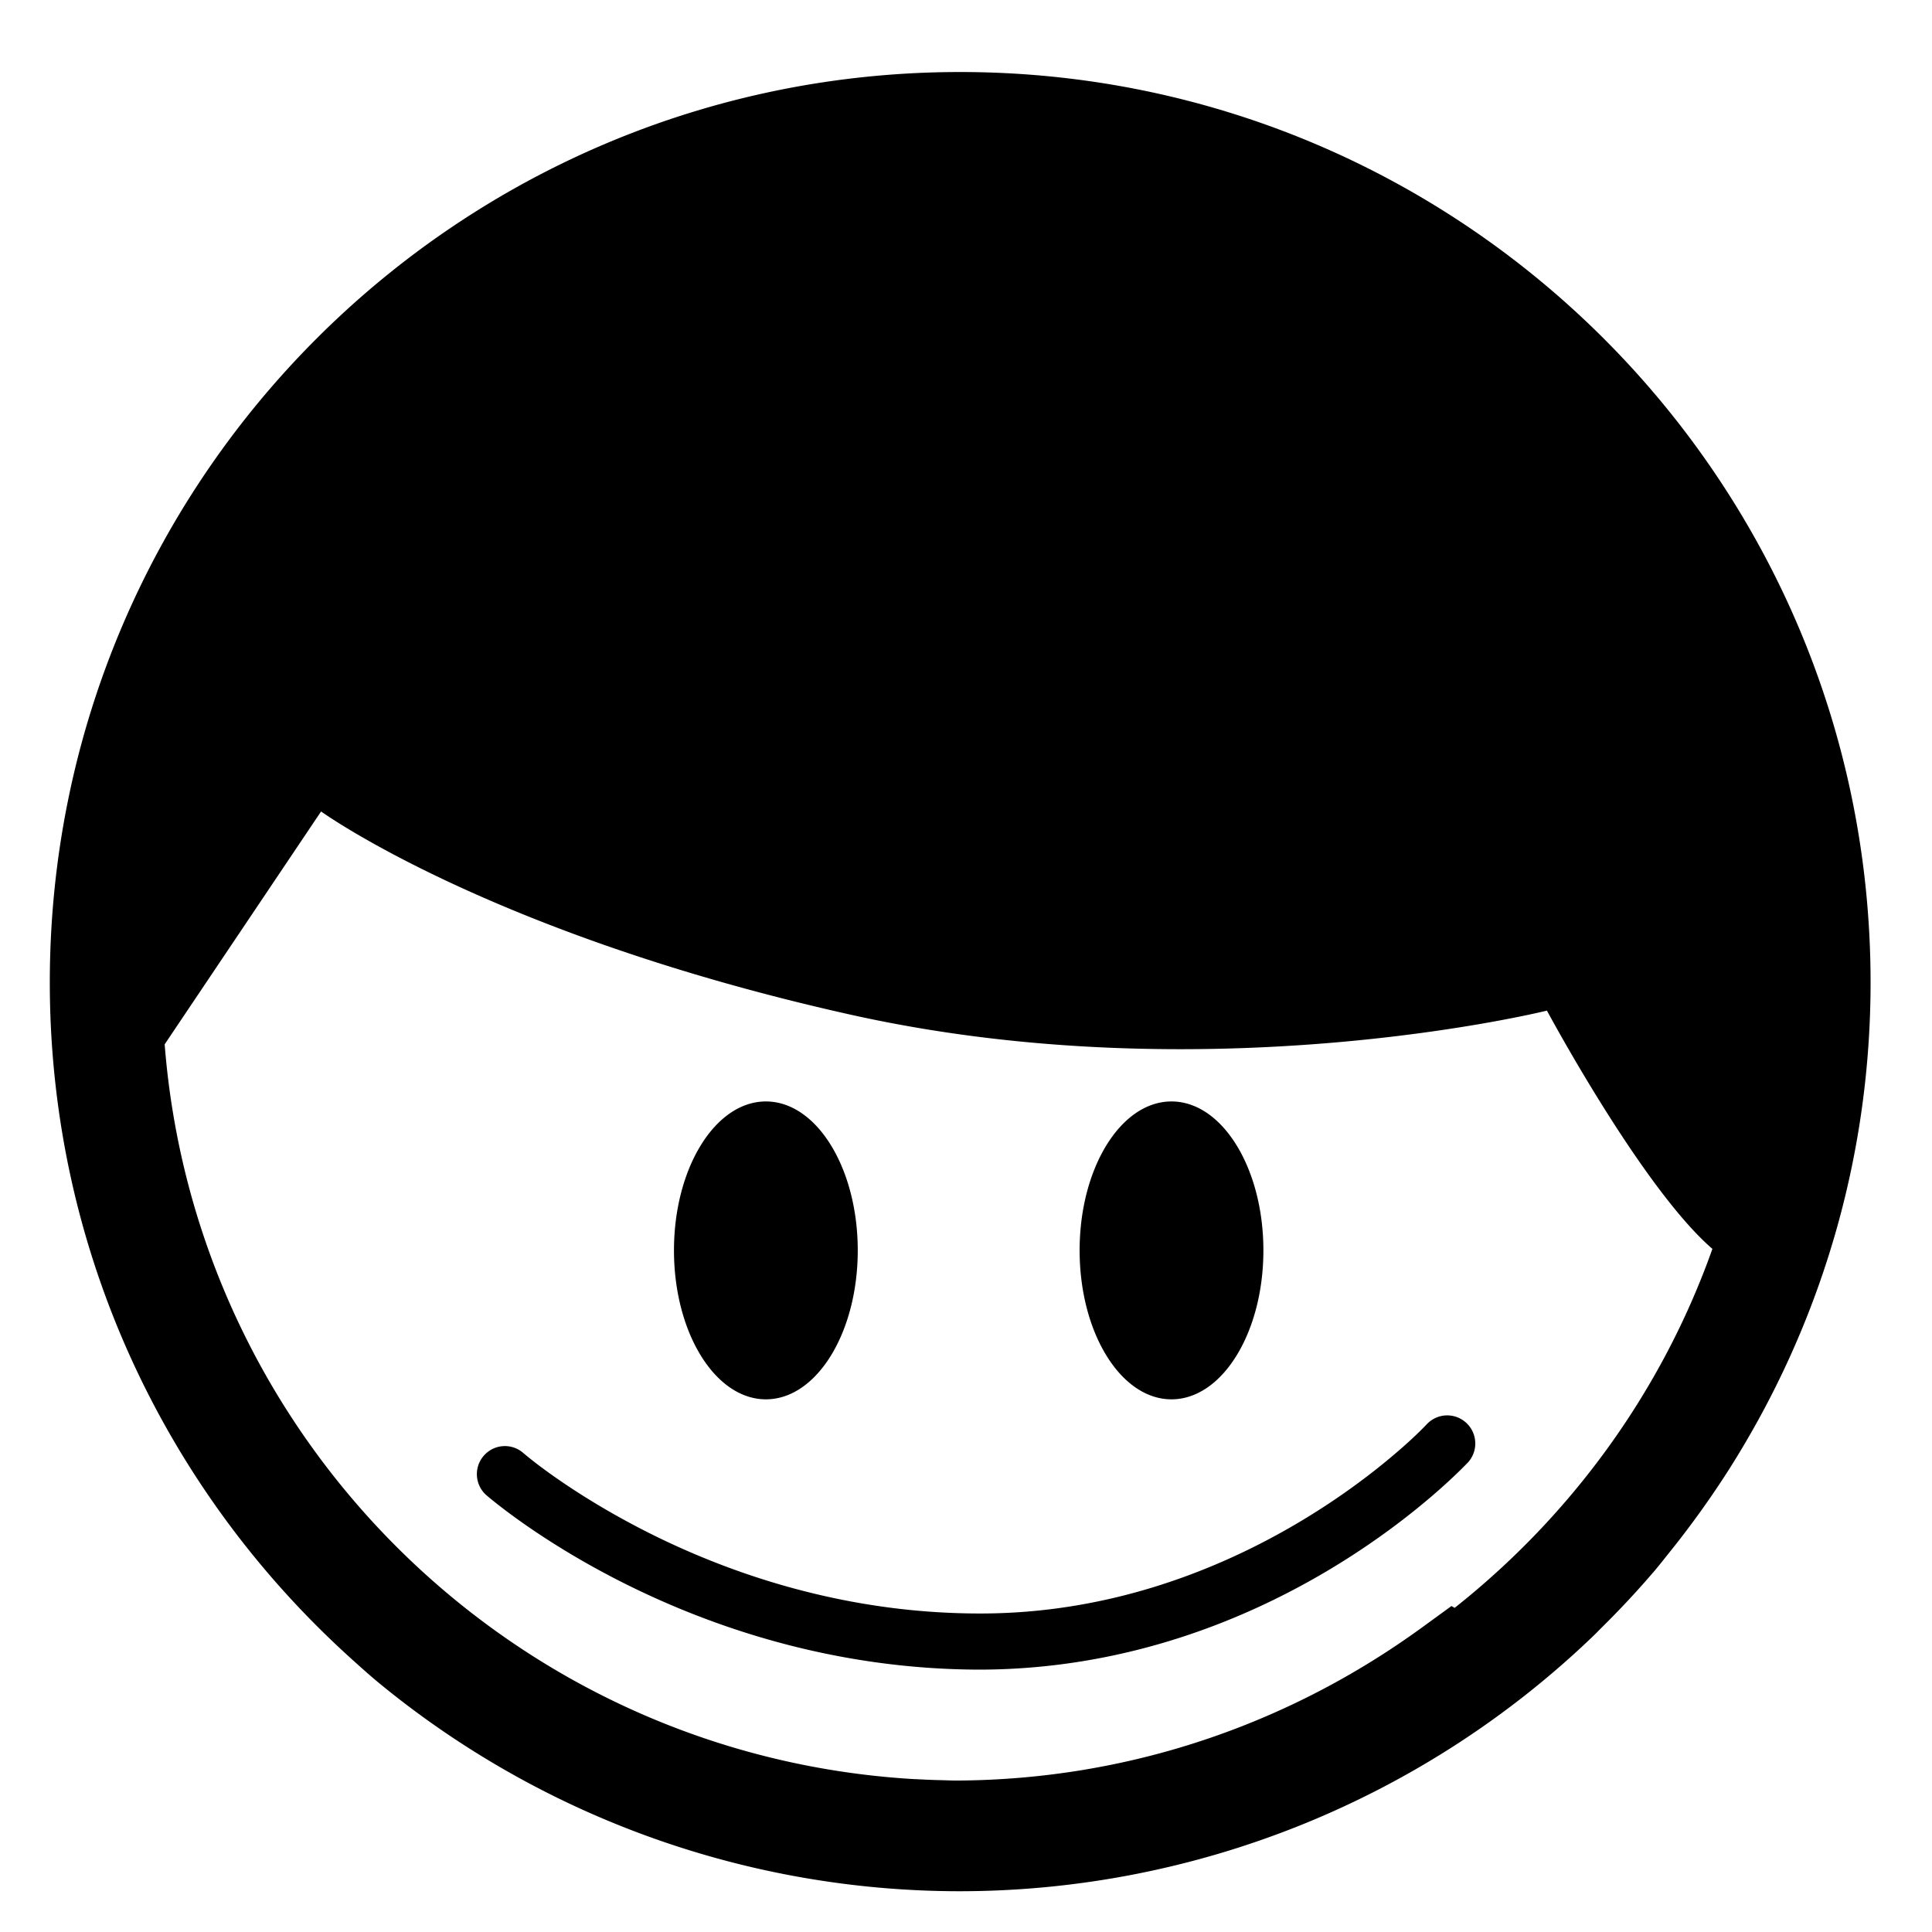<?xml version="1.0" encoding="UTF-8" standalone="no"?>
<svg
   xmlns:dc="http://purl.org/dc/elements/1.1/"
   xmlns:cc="http://creativecommons.org/ns#"
   xmlns:rdf="http://www.w3.org/1999/02/22-rdf-syntax-ns#"
   xmlns:svg="http://www.w3.org/2000/svg"
   xmlns="http://www.w3.org/2000/svg"
   xmlns:sodipodi="http://sodipodi.sourceforge.net/DTD/sodipodi-0.dtd"
   xmlns:inkscape="http://www.inkscape.org/namespaces/inkscape"
   version="1.1"
   x="0px"
   y="0px"
   viewBox="0 0 100 100"
   enable-background="new 0 0 56.137 93.977"
   xml:space="preserve"
   id="svg2"
   inkscape:version="0.91 r13725"
   sodipodi:docname="frits.svg"
   width="100"
   height="100"><defs
     id="defs12" /><sodipodi:namedview
     pagecolor="#ffffff"
     bordercolor="#666666"
     borderopacity="1"
     objecttolerance="10"
     gridtolerance="10"
     guidetolerance="10"
     inkscape:pageopacity="0"
     inkscape:pageshadow="2"
     inkscape:window-width="1920"
     inkscape:window-height="1053"
     id="namedview10"
     showgrid="false"
     inkscape:zoom="9.1332265"
     inkscape:cx="49.699652"
     inkscape:cy="49.190861"
     inkscape:window-x="-9"
     inkscape:window-y="-9"
     inkscape:window-maximized="1"
     inkscape:current-layer="svg2" /><path
     d="M 49.696,3.728 C 23.673,3.732 2.581,24.823 2.578,50.85 c 0.002,13.394 5.602,25.466 14.572,34.045 a 47.368,47.368 0 0 0 1.036,0.964 c 0.459,0.414 0.918,0.827 1.394,1.223 A 47.368,47.368 0 0 0 49.657,97.89 47.368,47.368 0 0 0 82.542,84.607 c 0.113,-0.109 0.22,-0.224 0.331,-0.334 a 47.368,47.368 0 0 0 2.774,-2.977 c 0.269,-0.317 0.523,-0.646 0.784,-0.971 a 47.368,47.368 0 0 0 1.584,-2.085 c 0.549,-0.766 1.077,-1.546 1.58,-2.344 A 47.368,47.368 0 0 0 90.254,74.816 C 94.416,67.795 96.82,59.607 96.821,50.85 96.818,24.825 75.723,3.732 49.696,3.728 Z M 16.618,42 c 0,0 8.777,6.354 27.363,10.509 18.585,4.157 36.088,-0.2 36.088,-0.2 0,0 4.943,9.215 8.565,12.332 -2.624,7.397 -7.308,13.804 -13.342,18.582 l -0.164,-0.095 -1.554,1.131 c -6.798,4.936 -15.095,7.875 -24.12,7.902 -0.242,-0.003 -0.485,-0.013 -0.725,-0.02 -0.484,-0.007 -0.958,-0.036 -1.436,-0.056 C 26.664,90.867 10.128,74.577 8.523,54.054 l 8.096,-12.053 z m 23.025,15.011 c -2.626,0 -4.758,3.451 -4.758,7.709 0,4.257 2.13,7.709 4.758,7.709 2.626,0 4.754,-3.451 4.754,-7.709 0,-4.257 -2.129,-7.709 -4.754,-7.709 z m 20.992,0 c -2.624,0 -4.754,3.451 -4.754,7.709 0,4.257 2.127,7.709 4.754,7.709 2.626,0 4.758,-3.451 4.758,-7.709 0,-4.257 -2.132,-7.709 -4.758,-7.709 z m 14.221,16.25 c -0.371,0.013 -0.736,0.169 -1.01,0.462 -0.003,0 -0.524,0.574 -1.597,1.489 -3.227,2.768 -11.054,8.314 -21.53,8.302 -7.048,0 -12.974,-2.082 -17.142,-4.177 -2.083,-1.048 -3.723,-2.092 -4.833,-2.869 -1.11,-0.777 -1.653,-1.261 -1.656,-1.259 -0.604,-0.529 -1.519,-0.468 -2.046,0.138 -0.527,0.599 -0.467,1.519 0.138,2.049 0.129,0.097 10.279,9 25.543,9.024 15.38,-0.037 25.13,-10.615 25.254,-10.719 0.539,-0.589 0.507,-1.505 -0.082,-2.053 -0.294,-0.272 -0.669,-0.4 -1.039,-0.387 z"
     id="path4"
     inkscape:connector-curvature="0" /></svg>